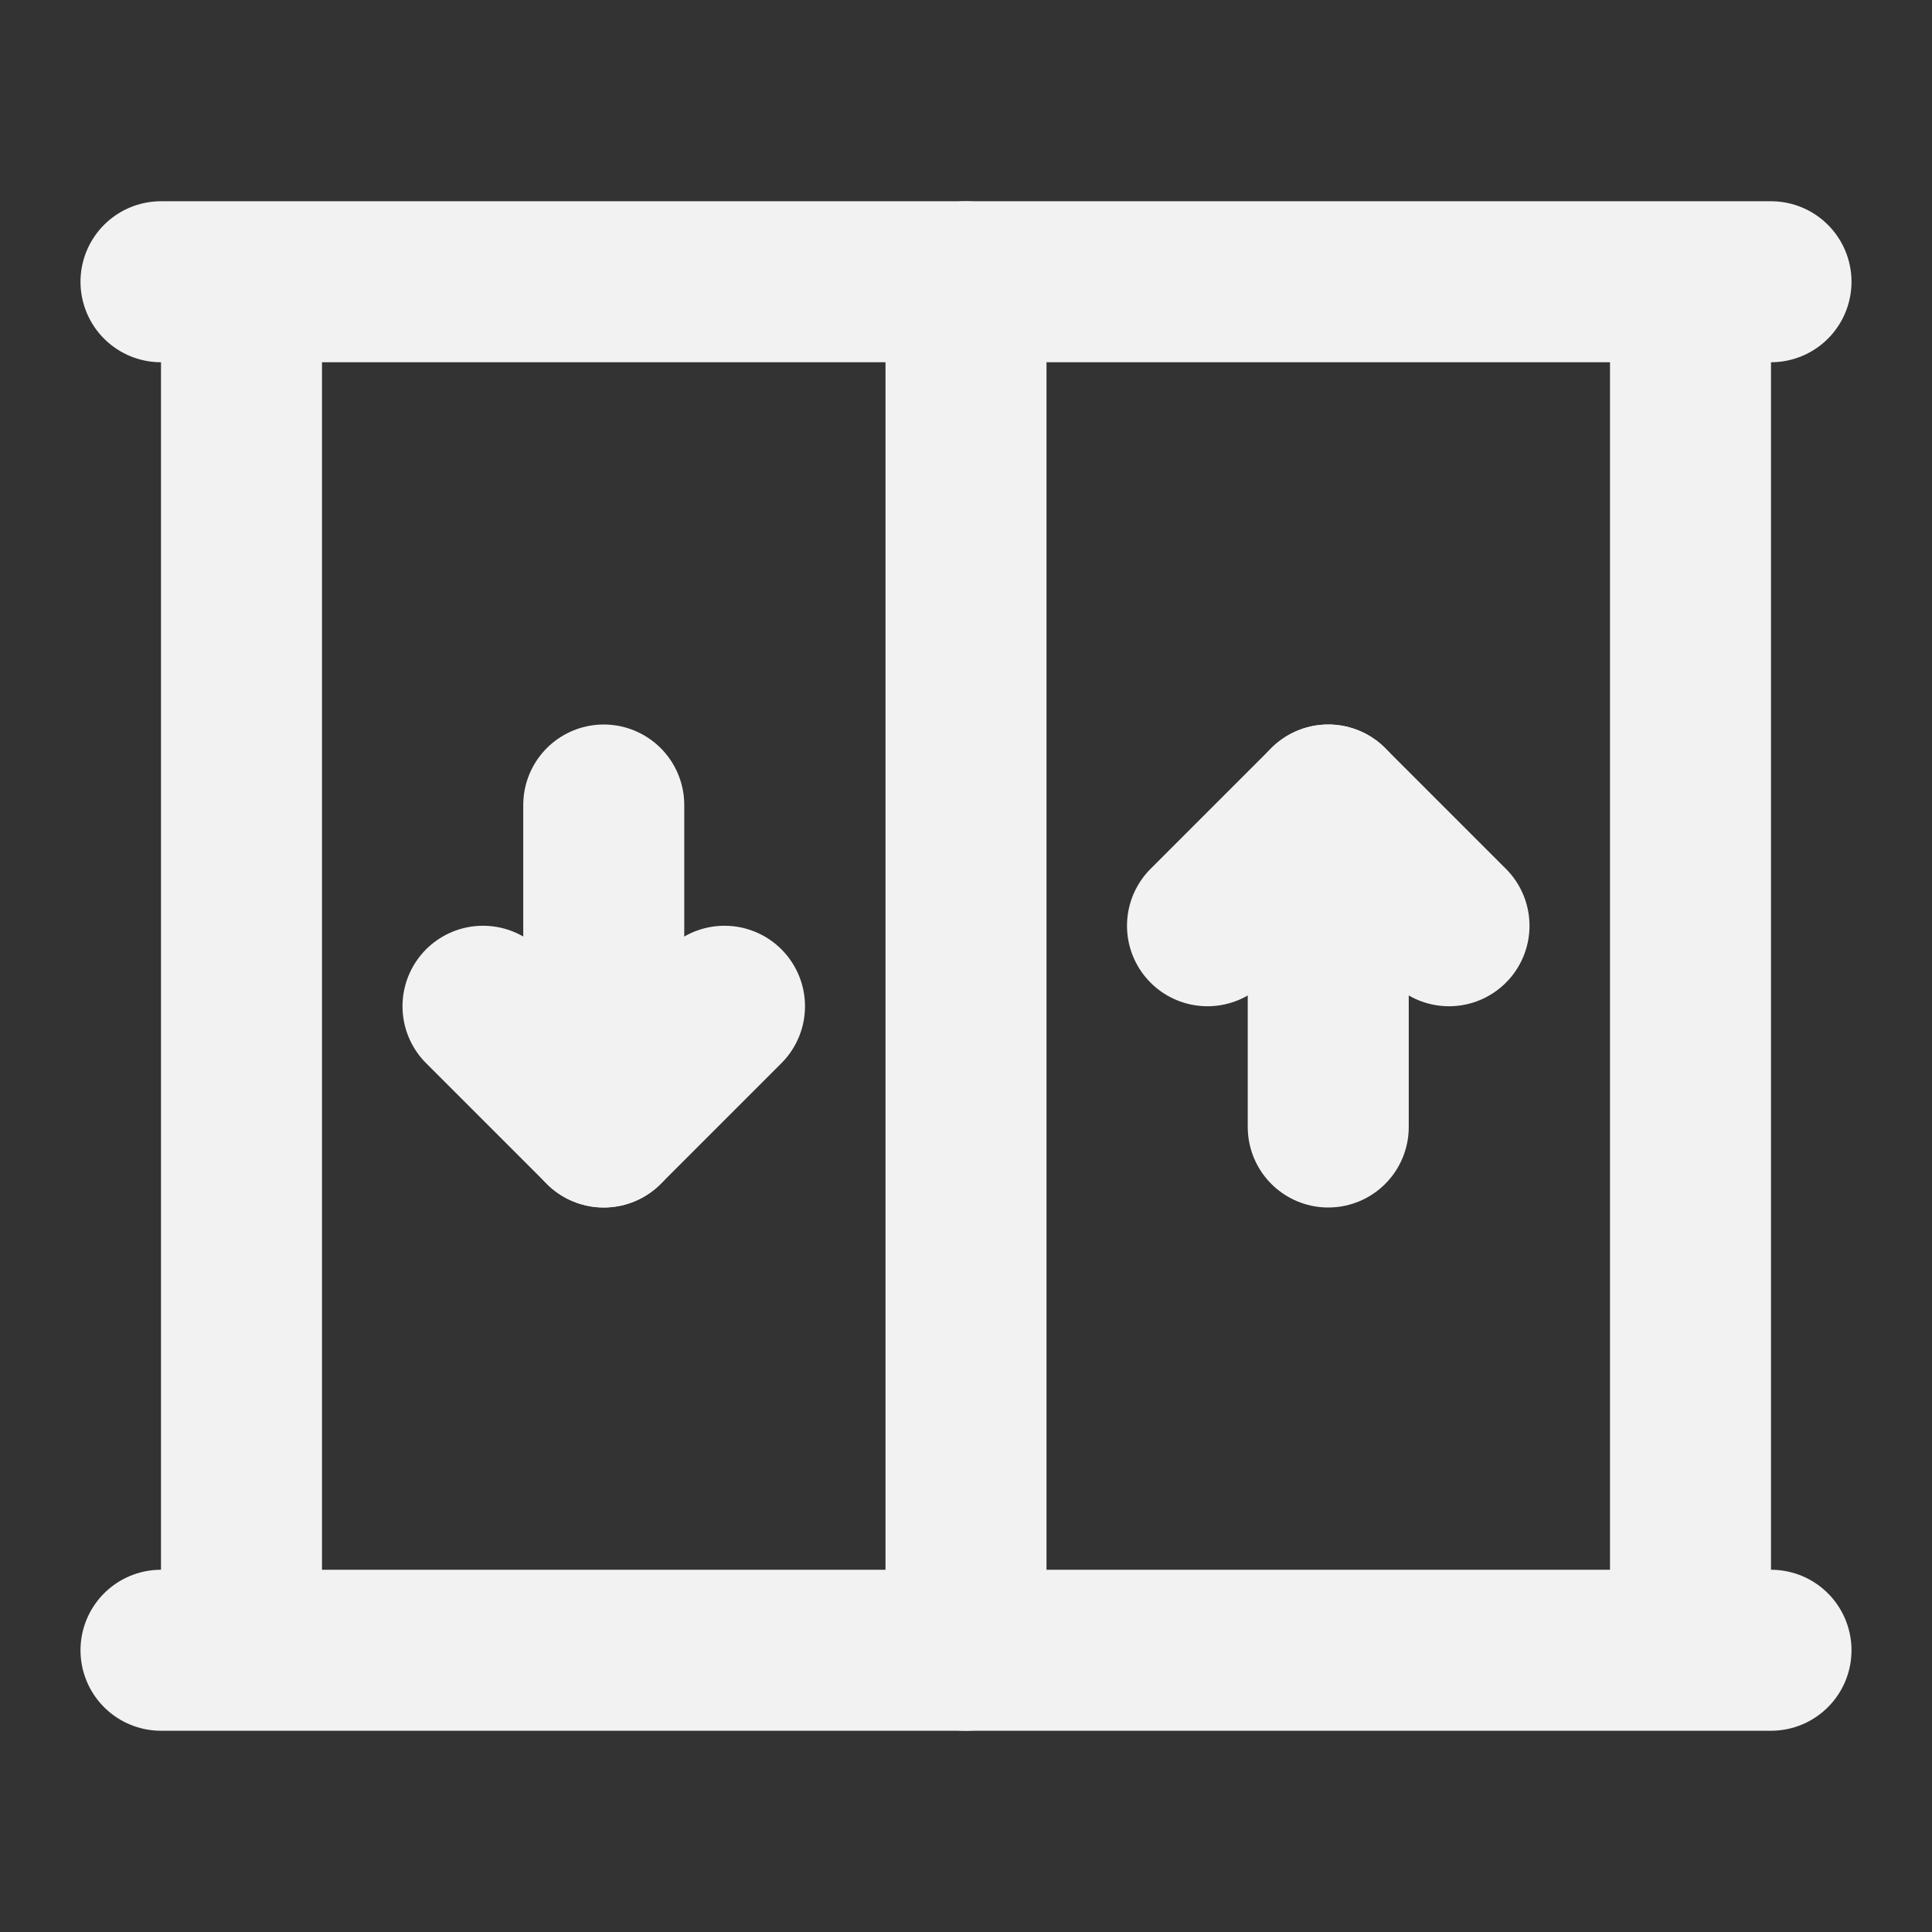 <?xml version="1.0" encoding="UTF-8"?><svg width="24" height="24" viewBox="0 0 48 48" fill="none" xmlns="http://www.w3.org/2000/svg"><rect x="0" y="0" width="48" height="48" fill="#333333" stroke="none"/><path d="M42 41V7H6V41H42Z" fill="none"/><path d="M42 7V41M42 7H4H6V41M42 7H44M42 41H44M42 41H6M6 41H4" stroke="#F2F2F2" stroke-width="4" stroke-linecap="round" stroke-linejoin="round"/><path d="M24 7V41" stroke="#F2F2F2" stroke-width="4" stroke-linecap="round" stroke-linejoin="round"/><path d="M33 20V28" stroke="#F2F2F2" stroke-width="4" stroke-linecap="round" stroke-linejoin="round"/><path d="M30 23L33 20L36 23" stroke="#F2F2F2" stroke-width="4" stroke-linecap="round" stroke-linejoin="round"/><path d="M15 28V20" stroke="#F2F2F2" stroke-width="4" stroke-linecap="round" stroke-linejoin="round"/><path d="M12 25L15 28L18 25" stroke="#F2F2F2" stroke-width="4" stroke-linecap="round" stroke-linejoin="round"/></svg>